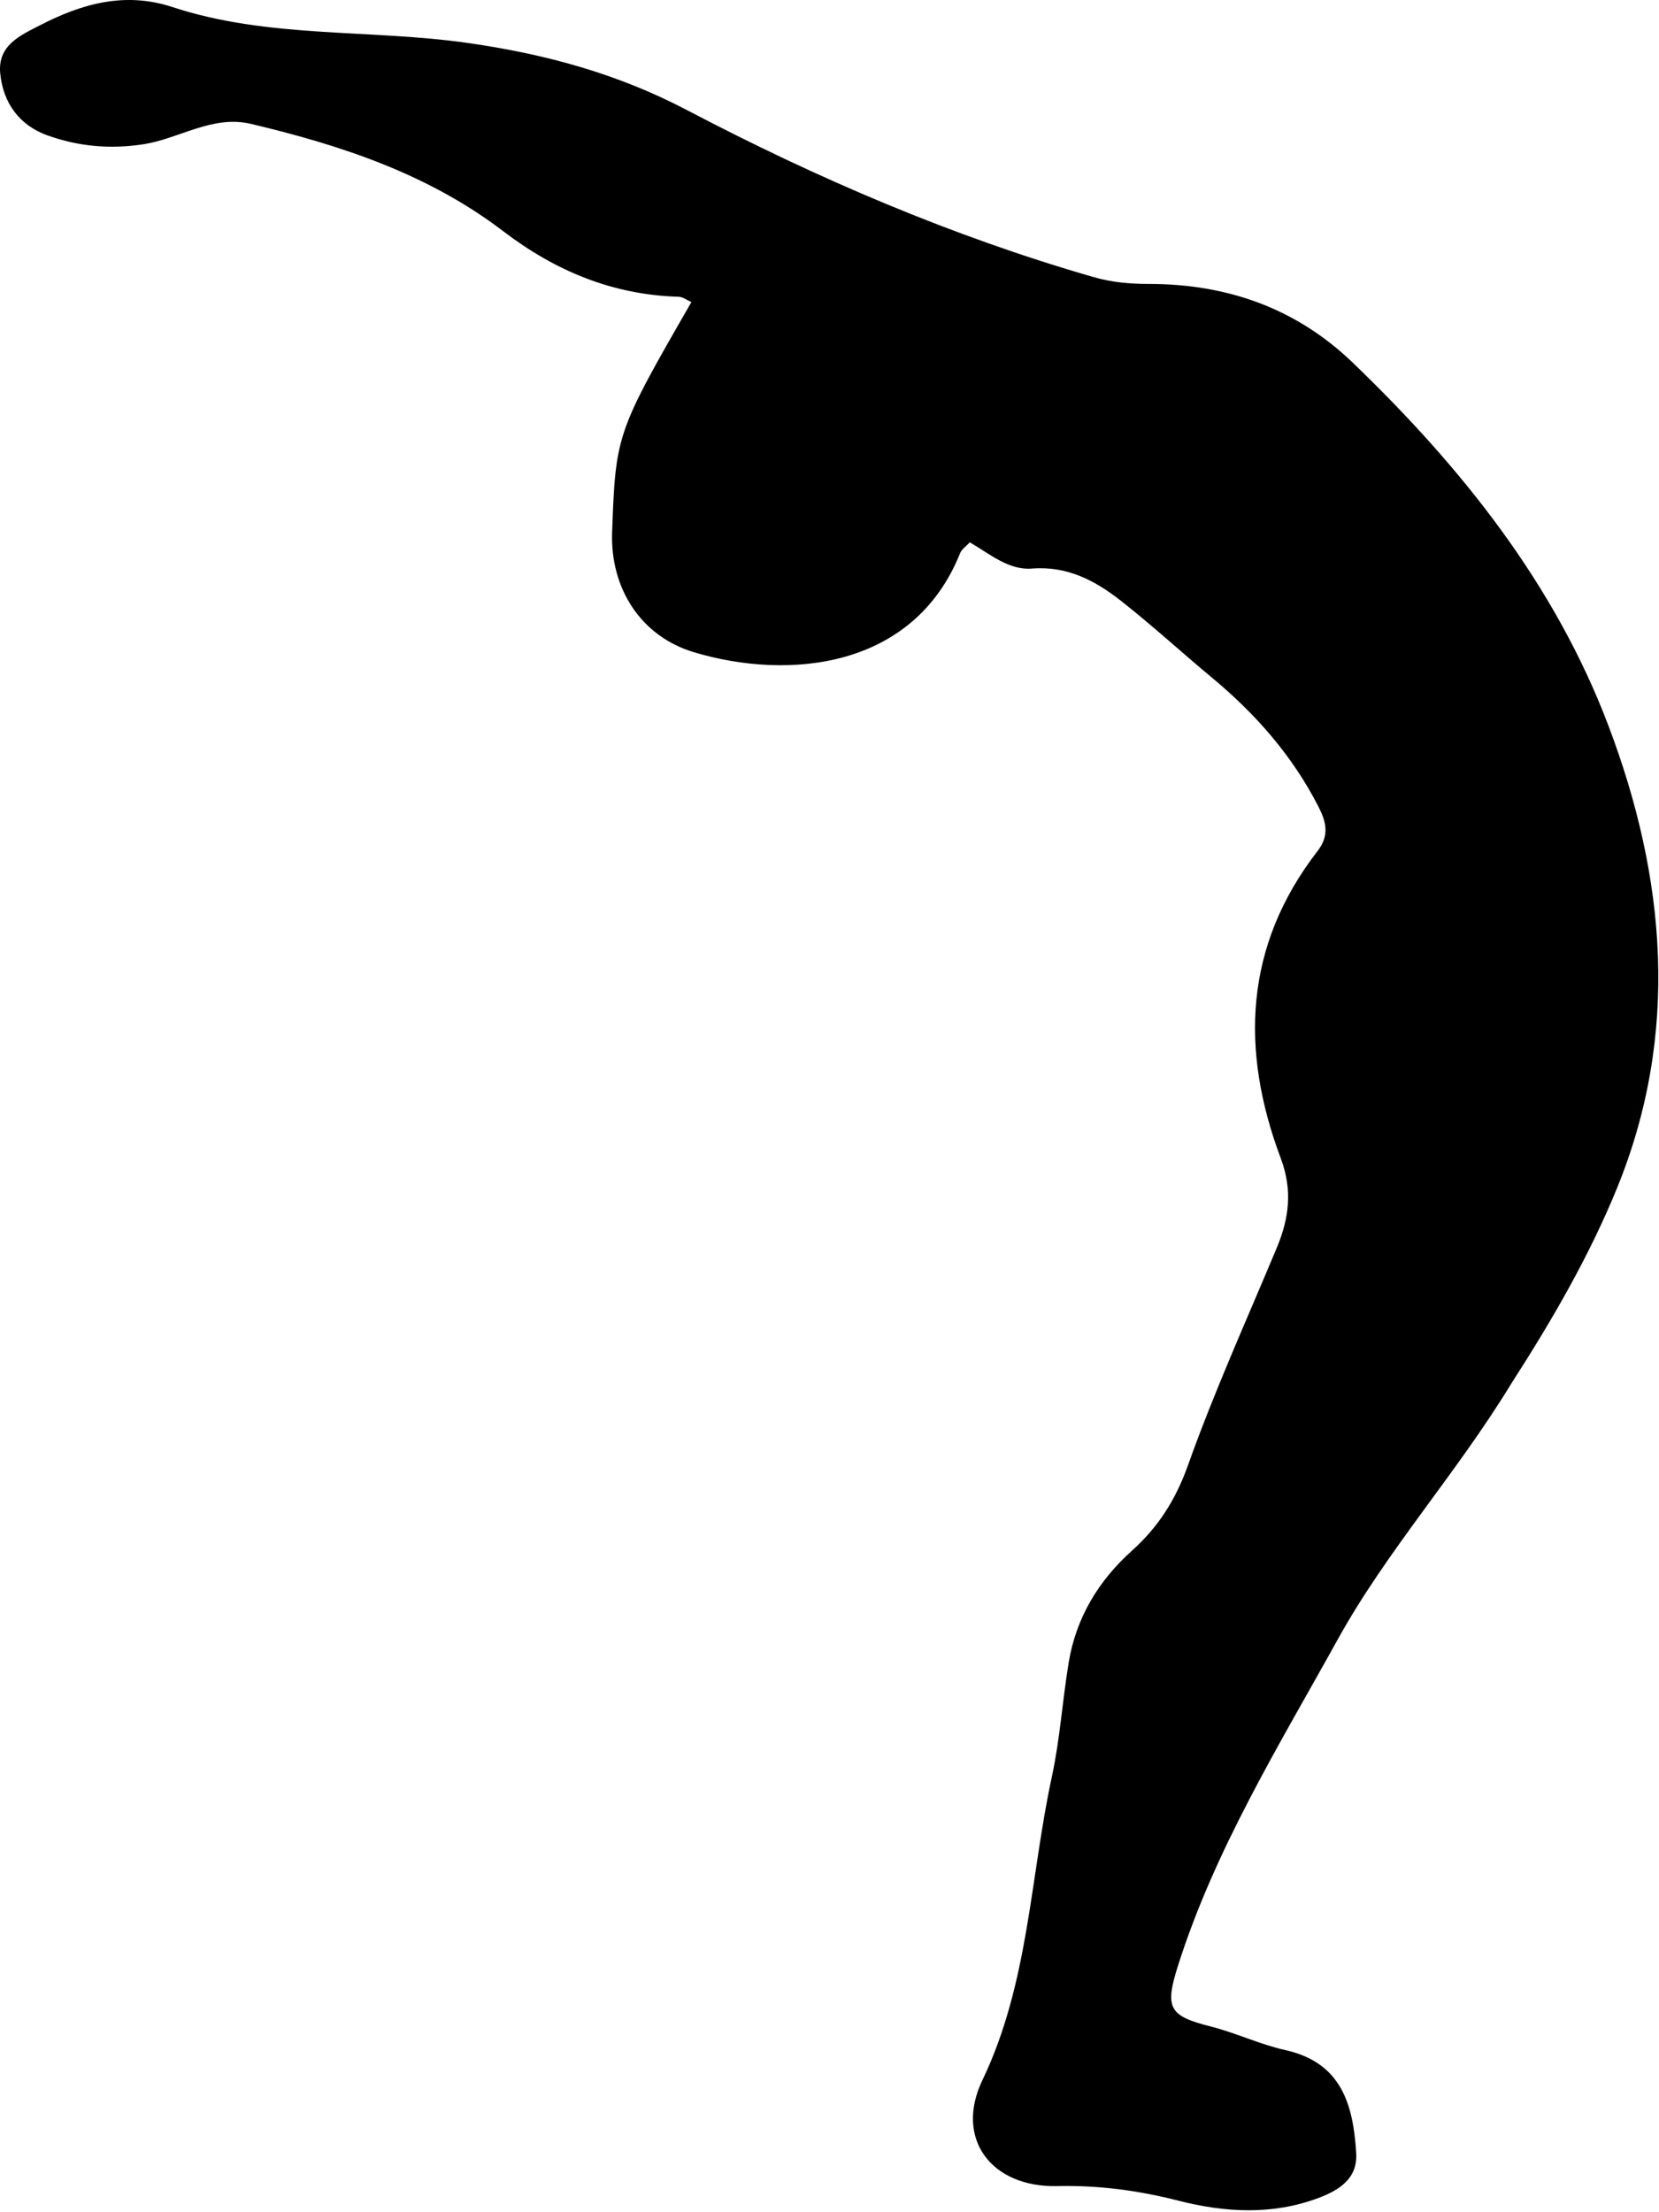 <svg width="222" height="296" viewBox="0 0 222 296" fill="none" xmlns="http://www.w3.org/2000/svg">
<path d="M202.227 185.14C194.925 197.126 185.611 207.444 179.048 219.294C171.194 233.478 162.551 247.451 157.599 263.126C155.832 268.721 156.478 269.746 162.008 271.147C165.386 272.003 168.598 273.551 171.991 274.305C179.557 275.986 181.084 281.665 181.481 288.092C181.693 291.531 179.15 293.077 176.401 294.105C170.231 296.413 163.885 296.037 157.697 294.456C152.321 293.083 146.996 292.378 141.438 292.502C132.663 292.698 127.703 286.169 131.464 278.324C137.67 265.381 137.831 251.265 140.761 237.699C141.845 232.68 142.17 227.502 143.012 222.424C144.002 216.45 146.997 211.5 151.462 207.495C155.003 204.318 157.33 200.659 158.971 196.052C162.482 186.191 166.818 176.621 170.857 166.948C172.506 162.998 172.987 159.243 171.378 154.959C165.948 140.499 166.493 126.56 176.309 113.872C177.932 111.774 177.476 109.976 176.416 107.908C172.936 101.117 168.033 95.536 162.202 90.691C158.104 87.286 154.177 83.669 149.988 80.383C146.555 77.688 142.818 75.702 138.092 76.076C135.005 76.321 132.524 74.171 129.775 72.563C129.293 73.089 128.696 73.476 128.479 74.016C122.287 89.45 105.617 91.08 92.877 87.276C85.71 85.136 81.641 78.665 81.911 71.199C82.383 58.131 82.477 57.858 92.52 40.421C91.934 40.165 91.381 39.722 90.815 39.707C81.992 39.458 74.302 36.251 67.359 30.951C57.338 23.3 45.686 19.448 33.614 16.583C28.382 15.342 23.994 18.583 19.113 19.315C14.624 19.988 10.444 19.575 6.364 18.12C2.65 16.796 0.434 13.848 0.033 9.854C-0.35 6.053 2.708 4.745 5.327 3.394C10.922 0.507 16.695 -1.157 23.078 0.945C35.914 5.17 49.453 3.872 62.597 5.749C72.87 7.216 82.54 9.809 91.934 14.735C109.32 23.852 127.393 31.616 146.348 37.079C148.791 37.783 151.247 37.995 153.75 37.994C164.193 37.989 173.438 41.233 181.008 48.514C195.552 62.503 208.052 78.116 215.251 97.141C222.934 117.446 224.801 138.31 216.402 158.925C212.709 167.988 207.752 176.558 202.227 185.14Z" fill="black"/>
</svg>
